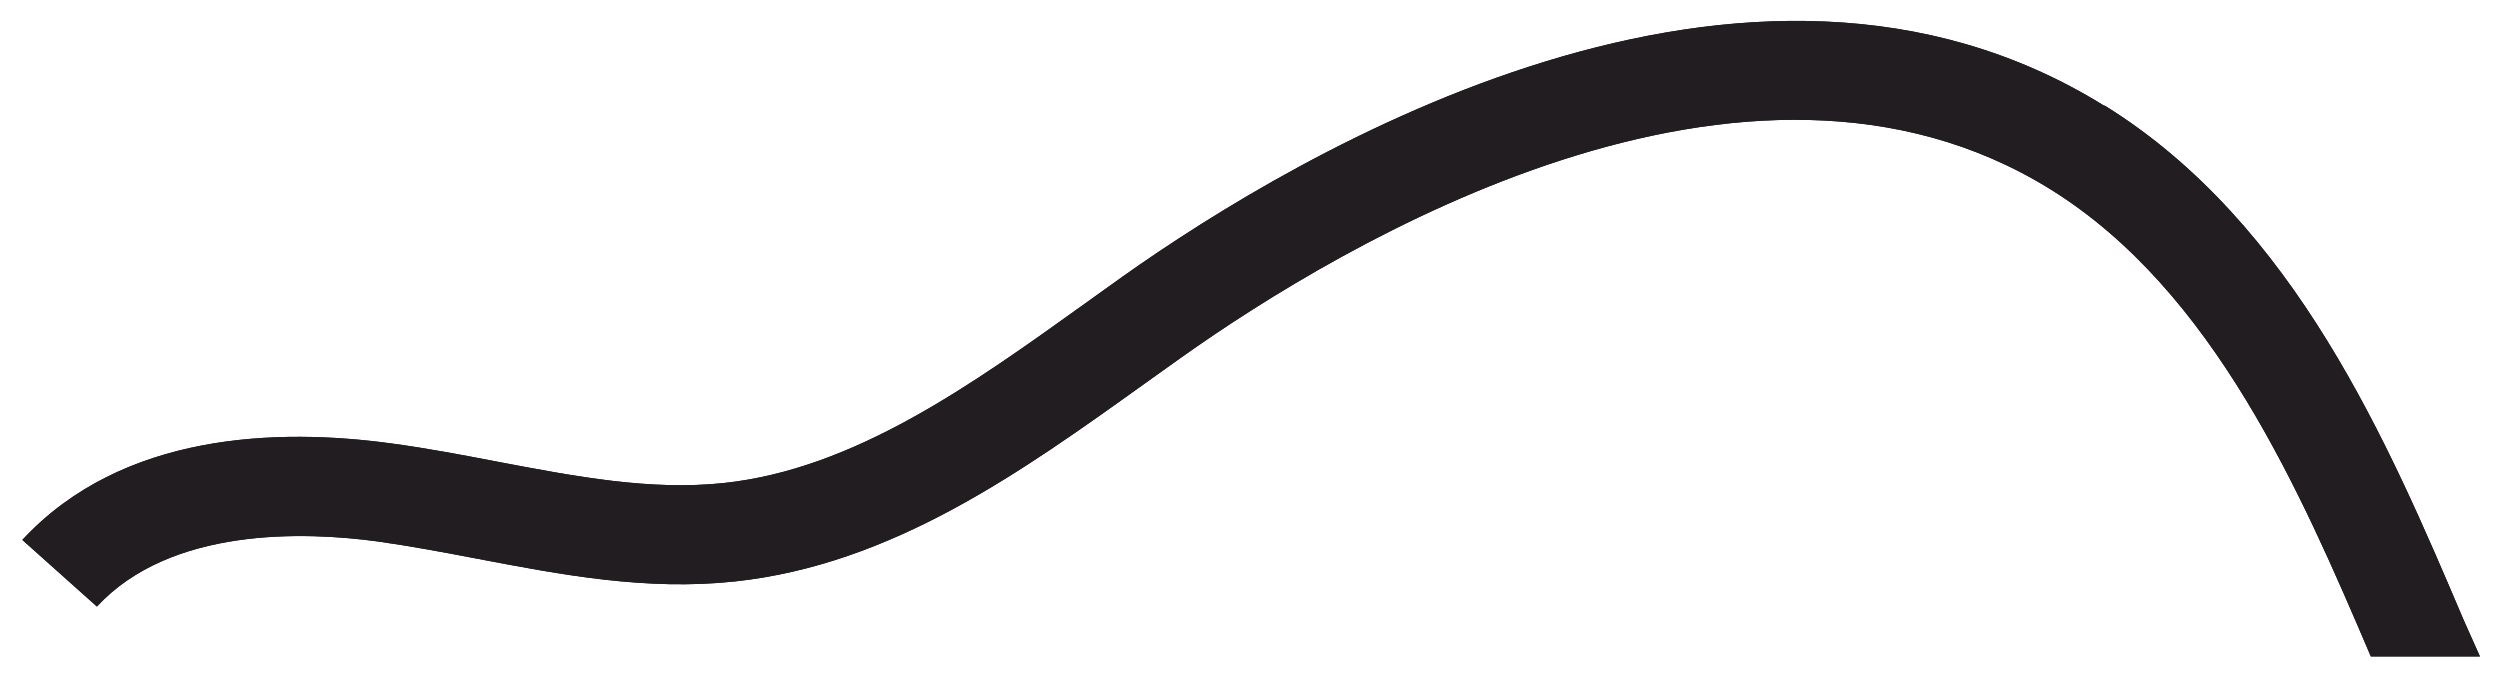 <svg width="59" height="16" viewBox="0 0 59 16" fill="none" xmlns="http://www.w3.org/2000/svg">
<path d="M49.658 2.495C41.249 -2.726 30.654 3.578 26.487 6.532C26.195 6.74 25.904 6.947 25.612 7.159C22.932 9.081 20.164 11.069 17.084 11.399C15.354 11.583 13.594 11.248 11.735 10.895C10.924 10.739 10.084 10.579 9.243 10.466C6.569 10.099 2.886 10.198 0.527 12.742L2.287 14.315C4.032 12.431 7.192 12.544 8.917 12.779C9.693 12.888 10.464 13.034 11.28 13.189C13.233 13.562 15.255 13.948 17.346 13.722C21.059 13.321 24.089 11.149 27.021 9.048C27.308 8.841 27.599 8.633 27.886 8.431C31.658 5.755 41.214 0.012 48.393 4.469C52.244 6.862 54.295 11.611 55.952 15.493H58.527L58.142 14.631C56.367 10.461 54.157 5.274 49.668 2.49H49.673L49.658 2.495Z" fill="#221D20"/>
<path d="M49.658 2.495C41.249 -2.726 30.654 3.578 26.487 6.532C26.195 6.74 25.904 6.947 25.612 7.159C22.932 9.081 20.164 11.069 17.084 11.399C15.354 11.583 13.594 11.248 11.735 10.895C10.924 10.739 10.084 10.579 9.243 10.466C6.569 10.099 2.886 10.198 0.527 12.742L2.287 14.315C4.032 12.431 7.192 12.544 8.917 12.779C9.693 12.888 10.464 13.034 11.28 13.189C13.233 13.562 15.255 13.948 17.346 13.722C21.059 13.321 24.089 11.149 27.021 9.048C27.308 8.841 27.599 8.633 27.886 8.431C31.658 5.755 41.214 0.012 48.393 4.469C52.244 6.862 54.295 11.611 55.952 15.493H58.527L58.142 14.631C56.367 10.461 54.157 5.274 49.668 2.49H49.673L49.658 2.495Z" fill="#221D20"/>
</svg>
